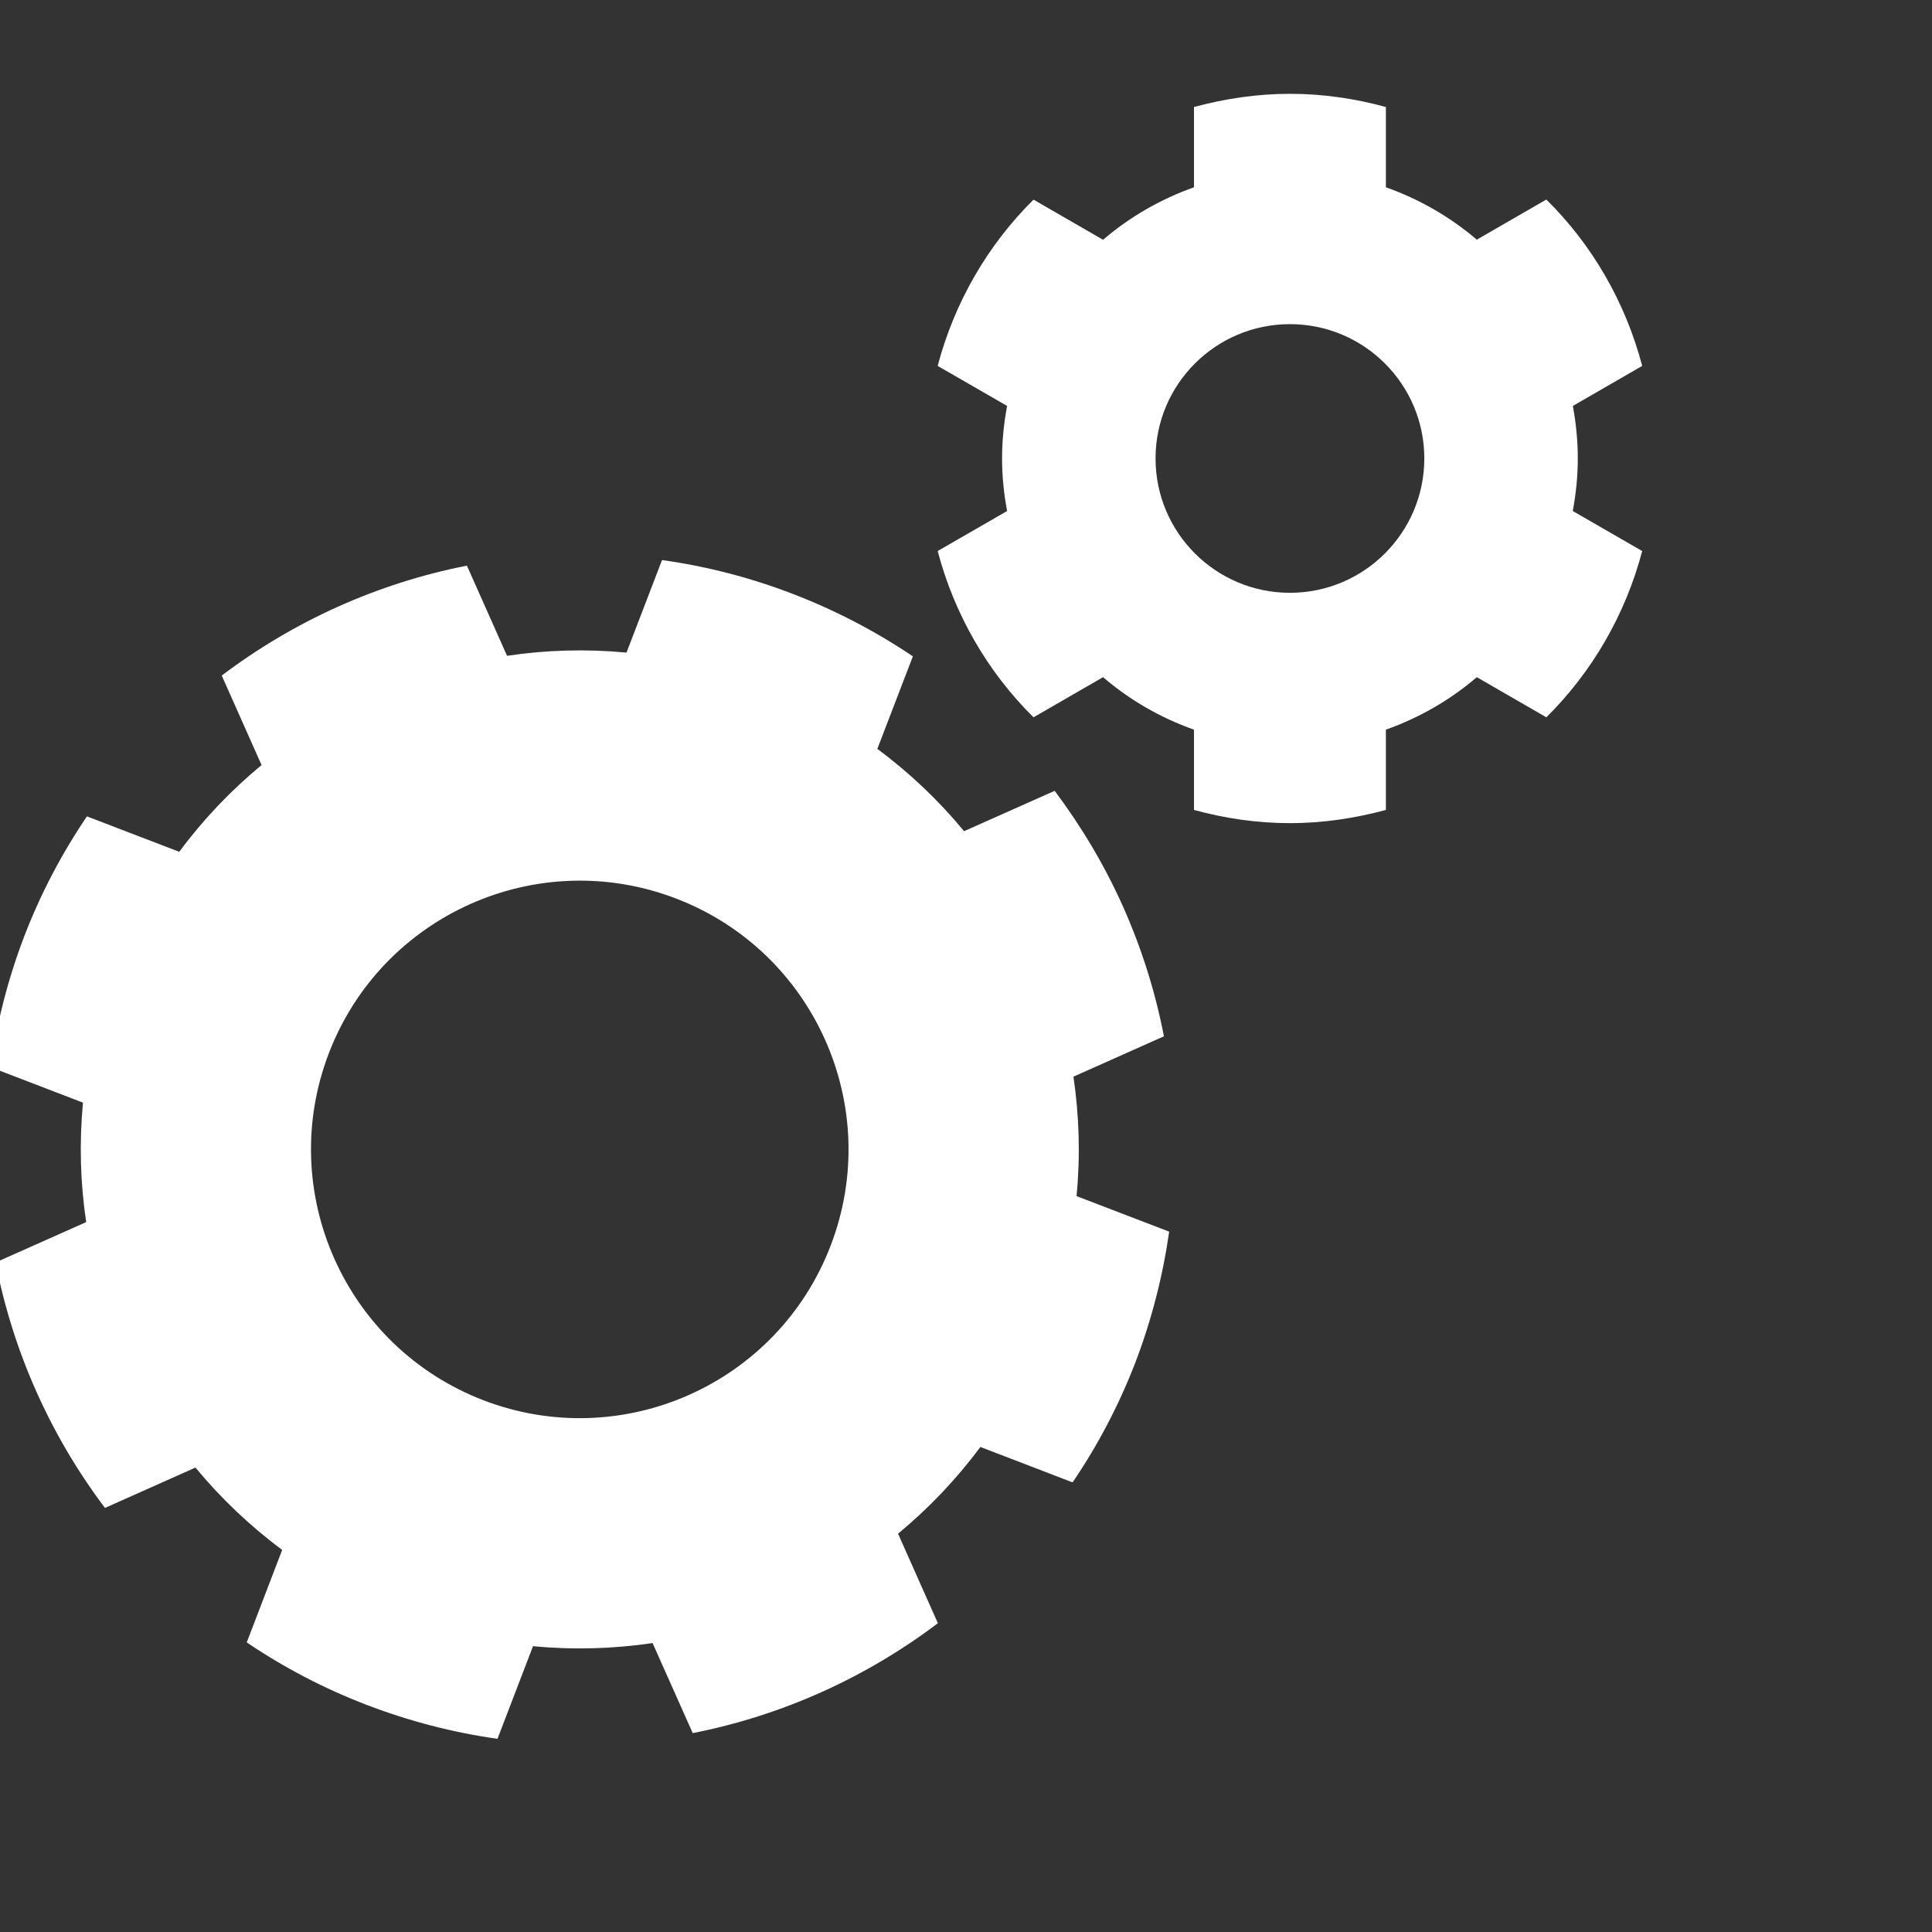 <svg width="18" height="18" viewBox="0 0 18 18" fill="none" xmlns="http://www.w3.org/2000/svg">
<rect x="0" y="0" width="18" height="18" fill="#333333" stroke="none"/>
<g clip-path="url(#clip0)">
<path d="M10.03 11.144C10.066 10.769 10.055 10.396 10.001 10.031L10.844 9.655C10.765 9.246 10.639 8.843 10.466 8.453C10.292 8.063 10.076 7.701 9.826 7.368L8.982 7.744C8.748 7.46 8.477 7.202 8.174 6.977L8.505 6.115C8.16 5.883 7.786 5.687 7.388 5.534C6.991 5.381 6.583 5.276 6.168 5.218L5.837 6.08C5.462 6.045 5.089 6.055 4.724 6.11L4.35 5.27C3.515 5.434 2.735 5.788 2.066 6.294L2.437 7.128C2.152 7.363 1.894 7.634 1.67 7.936L0.81 7.606C0.576 7.951 0.379 8.325 0.226 8.723C0.074 9.121 -0.03 9.53 -0.089 9.942L0.773 10.273C0.738 10.648 0.748 11.021 0.803 11.386L-0.041 11.762C0.039 12.171 0.164 12.573 0.338 12.963C0.512 13.354 0.727 13.716 0.978 14.049L1.821 13.673C2.056 13.957 2.326 14.215 2.629 14.44L2.299 15.302C2.644 15.535 3.017 15.731 3.416 15.884C3.813 16.036 4.221 16.142 4.635 16.2L4.966 15.337C5.341 15.373 5.715 15.362 6.08 15.308L6.454 16.147C7.288 15.983 8.069 15.629 8.738 15.123L8.367 14.289C8.651 14.054 8.909 13.784 9.134 13.481L9.993 13.811C10.228 13.466 10.424 13.092 10.578 12.694C10.73 12.296 10.834 11.887 10.893 11.475L10.03 11.144ZM7.739 11.605C7.244 12.897 5.796 13.541 4.504 13.046C3.215 12.55 2.569 11.103 3.064 9.812C3.56 8.521 5.008 7.877 6.298 8.371C7.589 8.866 8.234 10.315 7.739 11.605Z" fill="white"/>
<path d="M14.7 4.271C14.7 4.104 14.683 3.941 14.654 3.782L15.3 3.409C15.143 2.813 14.833 2.28 14.407 1.859L13.759 2.233C13.512 2.022 13.226 1.856 12.912 1.745V0.997C12.627 0.919 12.328 0.874 12.018 0.874C11.709 0.874 11.41 0.92 11.124 0.997V1.745C10.811 1.856 10.524 2.022 10.277 2.234L9.629 1.86C9.204 2.281 8.893 2.814 8.736 3.409L9.383 3.782C9.353 3.941 9.336 4.104 9.336 4.271C9.336 4.439 9.353 4.602 9.383 4.761L8.736 5.134C8.893 5.729 9.204 6.263 9.629 6.683L10.277 6.309C10.524 6.521 10.81 6.687 11.124 6.798V7.546C11.41 7.624 11.708 7.669 12.018 7.669C12.327 7.669 12.627 7.623 12.912 7.546V6.798C13.225 6.687 13.512 6.521 13.759 6.309L14.407 6.683C14.832 6.262 15.143 5.729 15.3 5.134L14.653 4.761C14.683 4.601 14.7 4.439 14.7 4.271ZM12.018 5.523C11.327 5.523 10.766 4.963 10.766 4.271C10.766 3.58 11.327 3.02 12.018 3.02C12.709 3.02 13.27 3.58 13.27 4.271C13.27 4.962 12.709 5.523 12.018 5.523Z" fill="white"/>
</g>
<defs>
<clipPath id="clip0">
<rect width="18" height="18" fill="white"/>
</clipPath>
</defs>
</svg>
